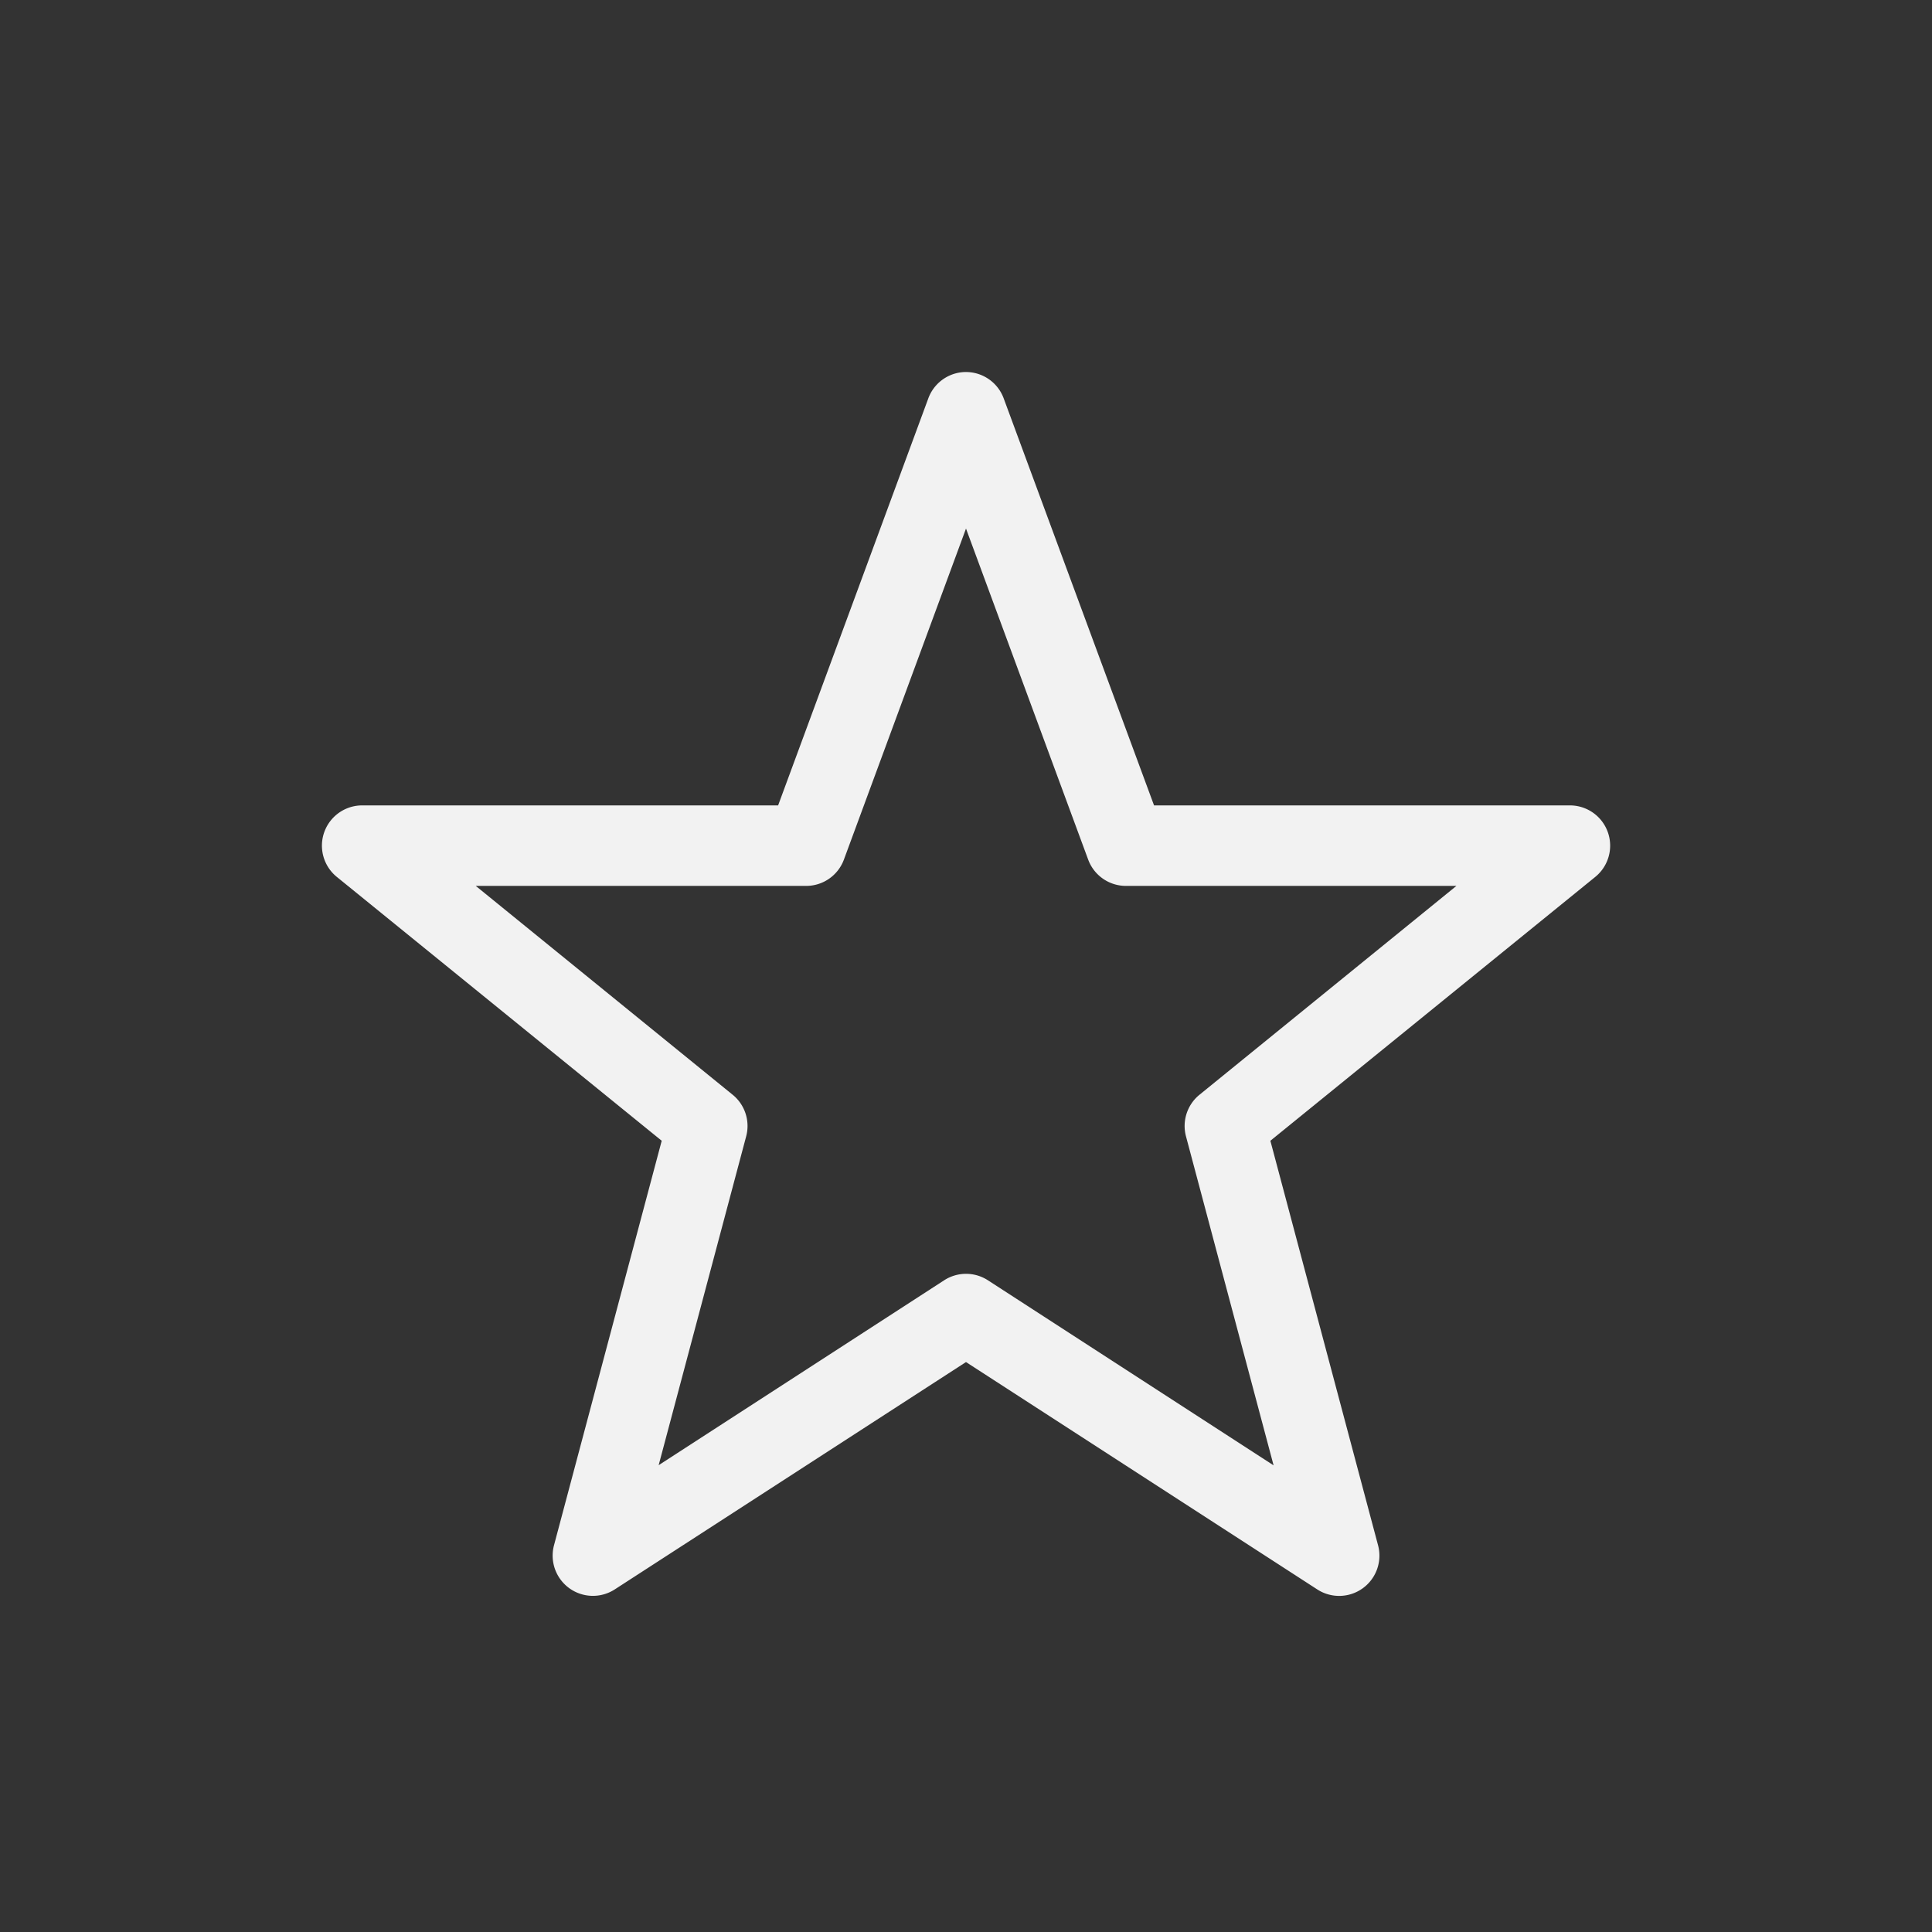 <?xml version="1.0" encoding="UTF-8" standalone="no"?>
<svg
   width="24"
   height="24"
   enable-background="new"
   version="1.1"
   id="svg1"
   sodipodi:docname="starred.svg"
   inkscape:version="1.4.2 (ebf0e940d0, 2025-05-08)"
   xmlns:inkscape="http://www.inkscape.org/namespaces/inkscape"
   xmlns:sodipodi="http://sodipodi.sourceforge.net/DTD/sodipodi-0.dtd"
   xmlns="http://www.w3.org/2000/svg"
   xmlns:svg="http://www.w3.org/2000/svg">
  <rect width="100%" height="100%" fill="#333333" stroke="none"/>
  <sodipodi:namedview
     id="namedview1"
     pagecolor="#ffffff"
     bordercolor="#000000"
     borderopacity="0.25"
     inkscape:showpageshadow="2"
     inkscape:pageopacity="0.0"
     inkscape:pagecheckerboard="0"
     inkscape:deskcolor="#d1d1d1"
     inkscape:zoom="33.125"
     inkscape:cx="12"
     inkscape:cy="12"
     inkscape:window-width="1920"
     inkscape:window-height="1010"
     inkscape:window-x="0"
     inkscape:window-y="0"
     inkscape:window-maximized="1"
     inkscape:current-layer="svg1" />
  <defs
     id="defs1">
    <style
       id="current-color-scheme"
       type="text/css">
        .ColorScheme-Text { color:#f2f2f2; }
        .ColorScheme-NeutralText { color:#f67400; }
        .ColorScheme-PositiveText { color:#37c837; }
        .ColorScheme-NegativeText { color:#f44336; }
        .ColorScheme-Highlight { color:#3daee9; }
     </style>
  </defs>
  <path
     id="path1"
     style="fill:currentColor"
     class="ColorScheme-Text"
     d="m 11.959,4.623 a 0.5,0.5 0 0 0 -0.428,0.328 L 9.666,10.005 H 4.5 A 0.5,0.5 0 0 0 4.185,10.894 l 4.035,3.277 -1.338,5.025 A 0.5,0.5 0 0 0 7.637,19.744 l 4.363,-2.824 4.363,2.824 a 0.5,0.5 0 0 0 0.756,-0.547 L 15.781,14.171 19.816,10.894 A 0.5,0.5 0 0 0 19.5,10.005 H 14.336 L 12.469,4.951 a 0.5,0.5 0 0 0 -0.51,-0.328 z m 0.041,1.943 1.518,4.113 a 0.5,0.5 0 0 0 0.469,0.326 h 4.105 l -3.191,2.594 a 0.5,0.5 0 0 0 -0.168,0.518 l 1.088,4.086 -3.549,-2.299 a 0.5,0.5 0 0 0 -0.543,0 L 8.182,18.201 9.269,14.117 A 0.5,0.5 0 0 0 9.101,13.599 l -3.191,-2.594 h 4.104 a 0.5,0.5 0 0 0 0.469,-0.326 z" />
</svg>
